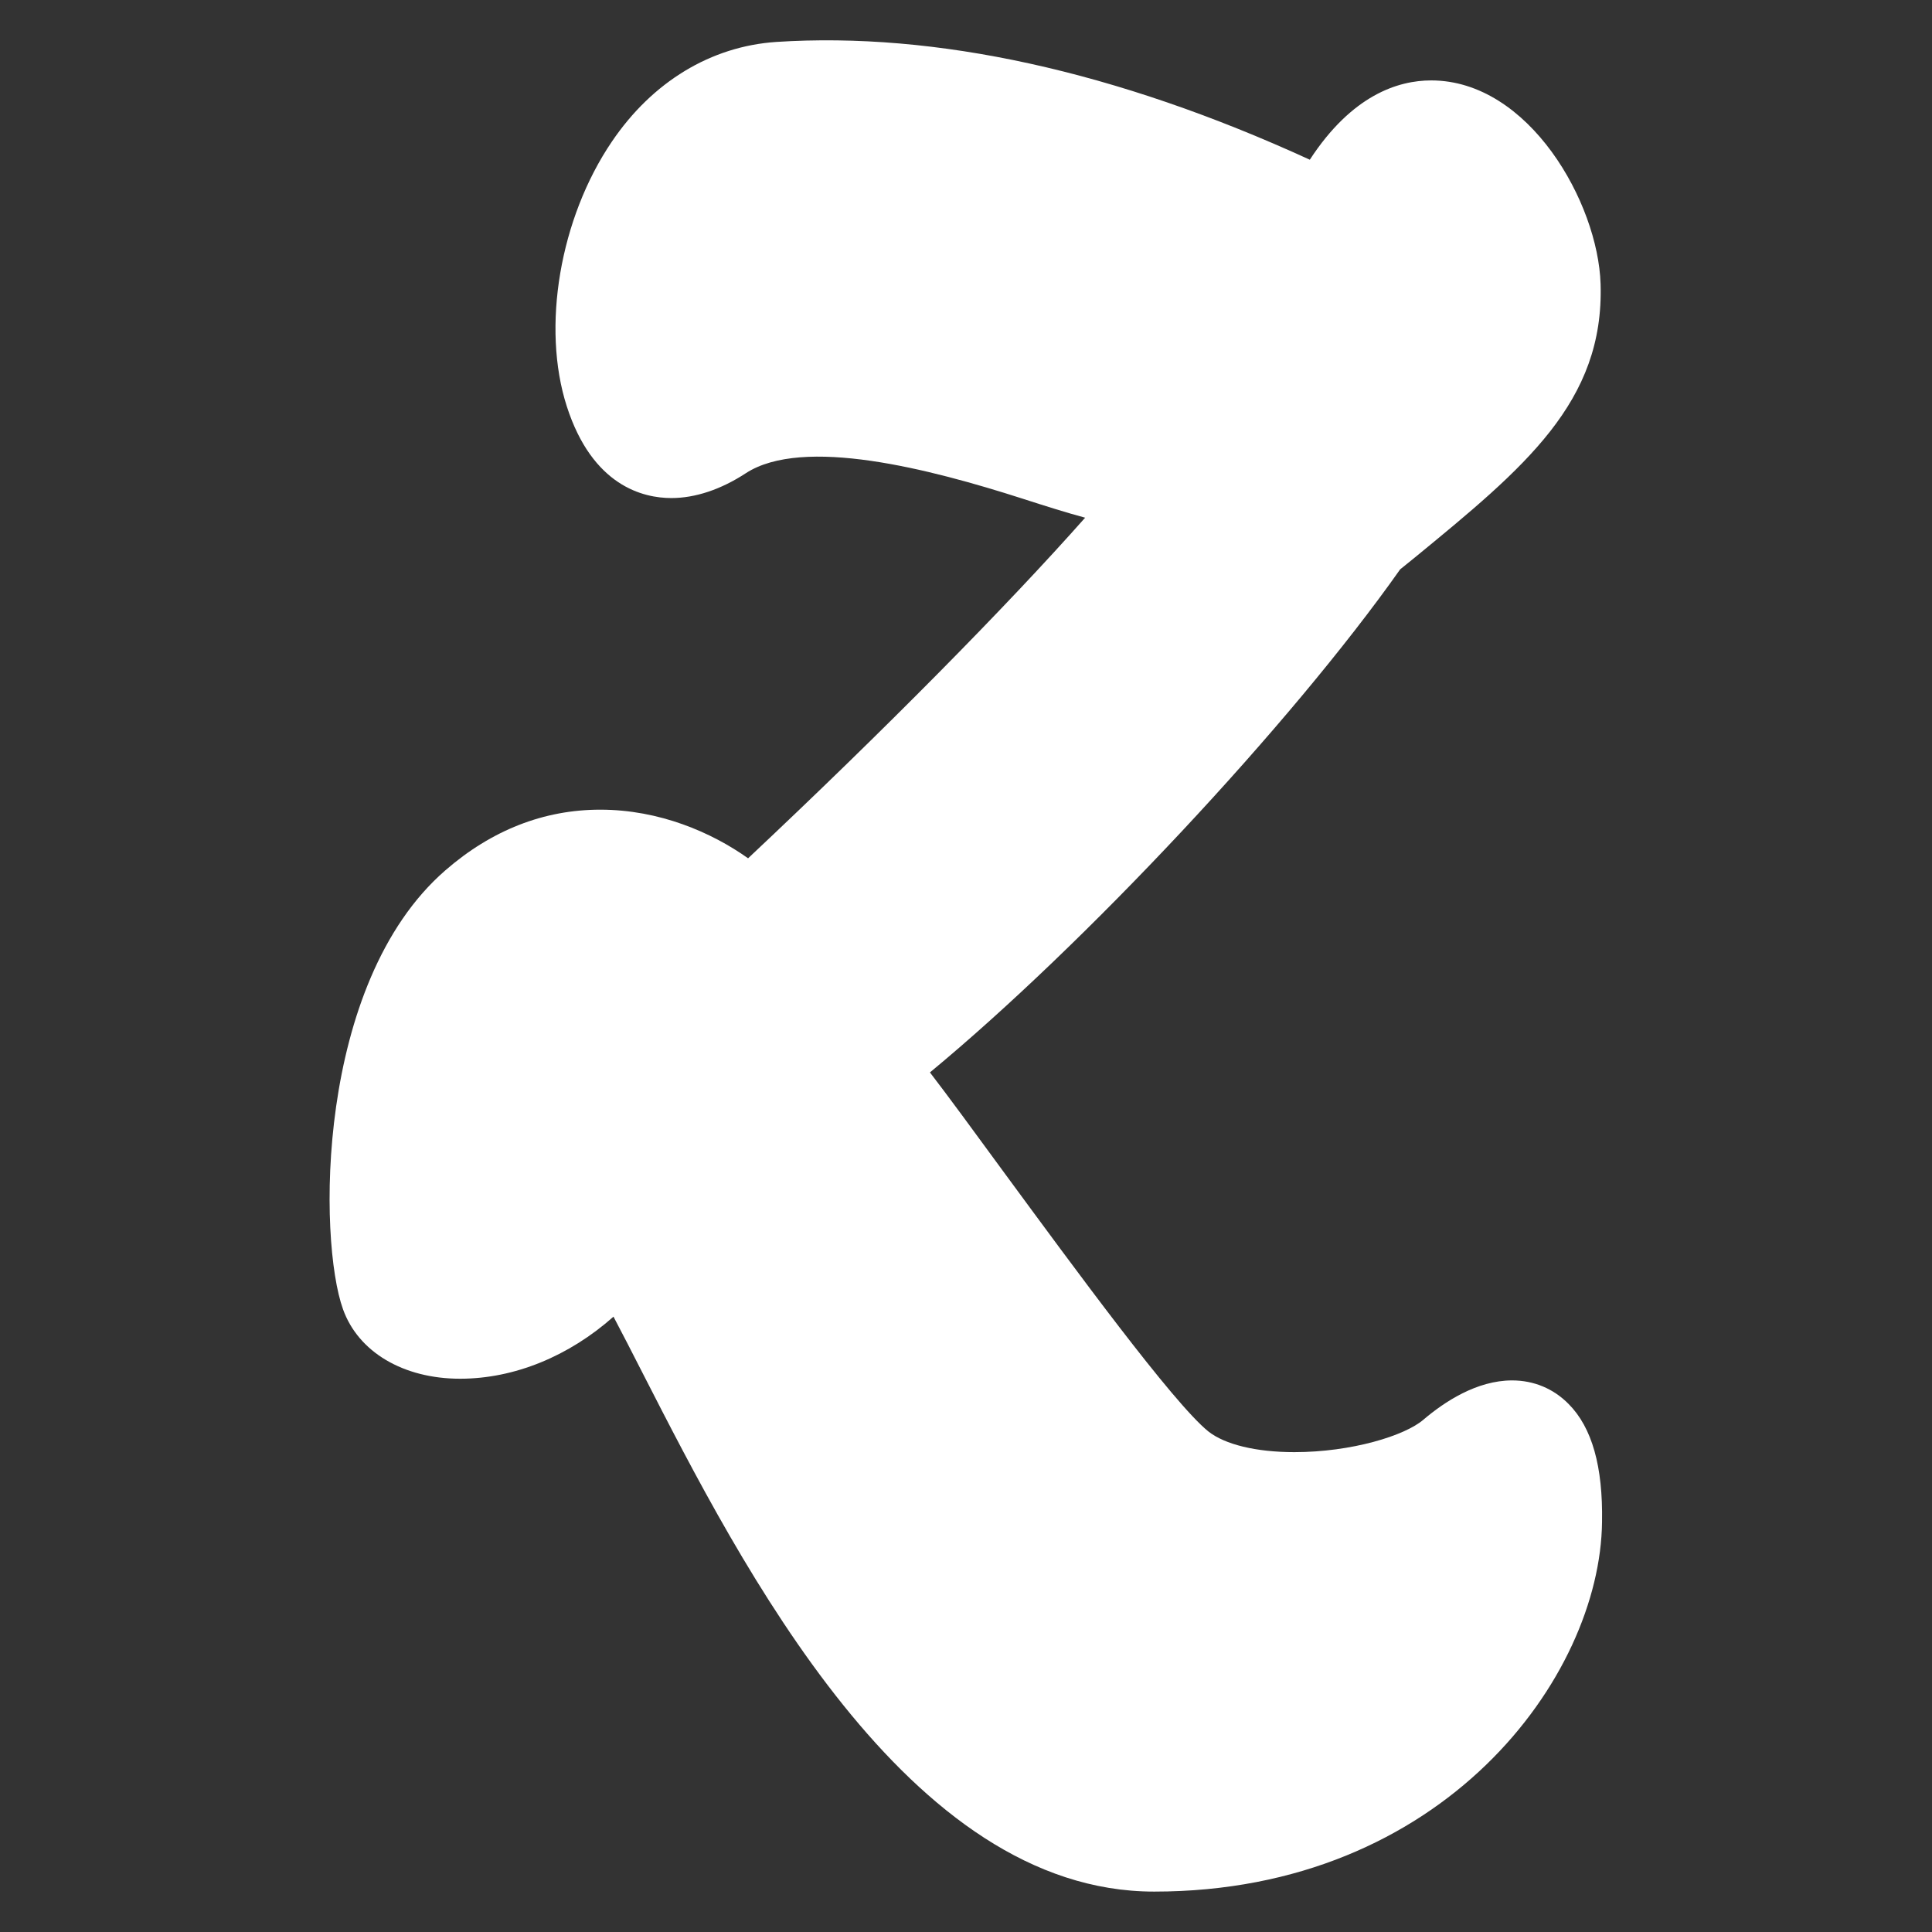 <?xml version="1.0" encoding="utf-8"?>
<!-- Generator: Adobe Illustrator 16.0.0, SVG Export Plug-In . SVG Version: 6.00 Build 0)  -->
<!DOCTYPE svg PUBLIC "-//W3C//DTD SVG 1.1//EN" "http://www.w3.org/Graphics/SVG/1.1/DTD/svg11.dtd">
<svg version="1.1" id="Layer_1" xmlns="http://www.w3.org/2000/svg" xmlns:xlink="http://www.w3.org/1999/xlink" x="0px" y="0px"
	 width="24px" height="24px" viewBox="0 0 24 24" enable-background="new 0 0 24 24" xml:space="preserve">
<rect x="0" y="0" width="24" height="24" fill="#333333" stroke="none"/>
<g>
	<path fill="#FFFFFF" d="M19.486,17.441c-0.188-0.191-0.432-0.293-0.702-0.293c-0.441,0-0.843,0.268-1.101,0.487
		c-0.229,0.199-0.893,0.404-1.604,0.404c-0.476,0-0.862-0.095-1.067-0.256c-0.438-0.351-1.689-2.062-2.521-3.193
		c-0.409-0.559-0.715-0.977-0.939-1.268c1.916-1.584,4.481-4.32,5.841-6.249L17.57,6.93c1.369-1.123,2.359-1.935,2.313-3.403
		c-0.031-1.006-0.887-2.528-2.104-2.528c-0.413,0-0.985,0.183-1.508,0.985c-2.408-1.104-4.654-1.592-6.629-1.463
		C8.831,0.576,8.105,1.015,7.601,1.759c-0.647,0.953-0.876,2.307-0.56,3.289C7.36,6.039,7.992,6.187,8.34,6.187
		c0.296,0,0.615-0.106,0.924-0.308c0.71-0.463,2.287-0.054,3.437,0.315c0.285,0.092,0.545,0.174,0.779,0.237
		c-0.971,1.097-2.5,2.646-4.187,4.231c-0.451-0.321-1.102-0.604-1.836-0.604c-0.701,0-1.35,0.254-1.925,0.754
		c-1.616,1.404-1.578,4.602-1.271,5.452c0.19,0.531,0.749,0.863,1.455,0.863c0.675,0,1.353-0.281,1.905-0.771
		c0.112,0.211,0.233,0.449,0.363,0.703c1.232,2.408,3.294,6.439,6.354,6.439c3.595,0,5.542-2.666,5.563-4.592
		C19.913,18.217,19.777,17.734,19.486,17.441z"/>
</g>
</svg>
